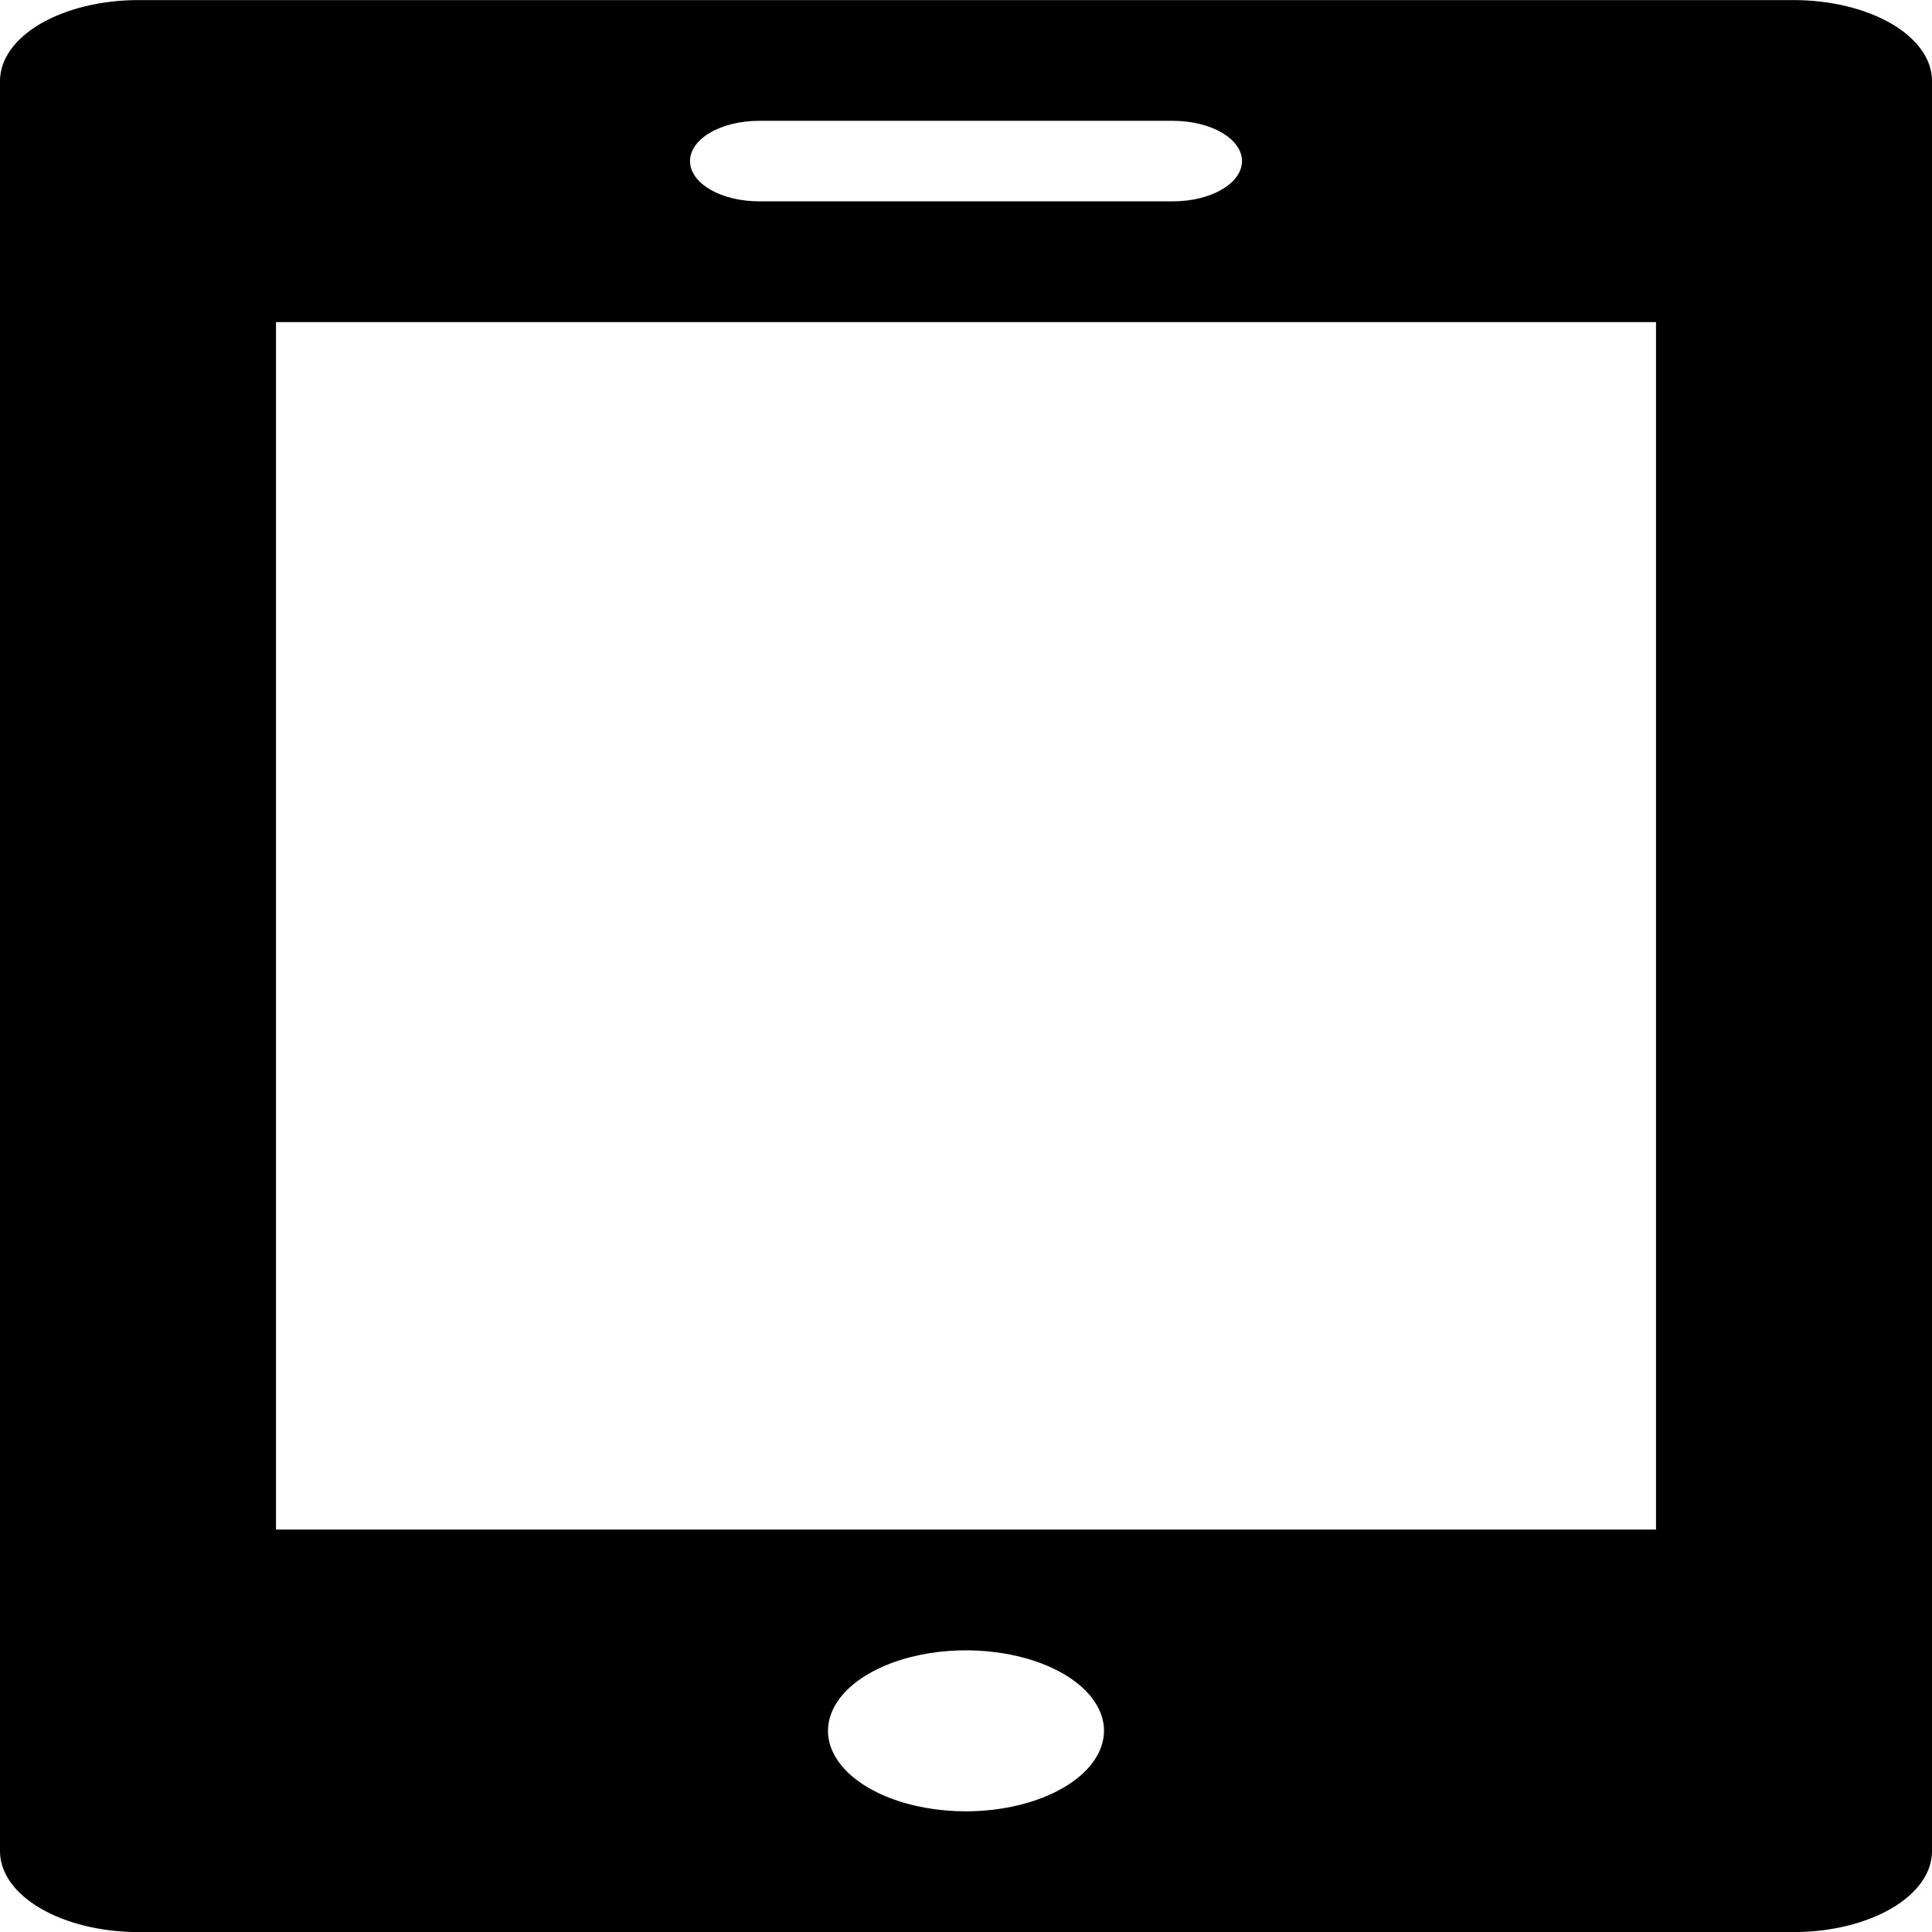 <svg width="48" height="48" viewBox="0 0 48 48" fill="none" xmlns="http://www.w3.org/2000/svg">
<g clip-path="url(#clip0_6013_52563)">
<path d="M44.571 0.002H3.429C2.52 0.004 1.65 0.215 1.007 0.589C0.365 0.964 0.003 1.472 0 2.002L0 46.002C0.003 46.532 0.365 47.04 1.007 47.414C1.65 47.789 2.52 48 3.429 48.002H44.571C45.48 48 46.35 47.789 46.993 47.414C47.635 47.04 47.997 46.532 48 46.002V2.002C47.997 1.472 47.635 0.964 46.993 0.589C46.35 0.215 45.48 0.004 44.571 0.002ZM18.857 3.002H29.143C29.598 3.002 30.034 3.107 30.355 3.295C30.677 3.482 30.857 3.737 30.857 4.002C30.857 4.267 30.677 4.522 30.355 4.709C30.034 4.897 29.598 5.002 29.143 5.002H18.857C18.402 5.002 17.966 4.897 17.645 4.709C17.323 4.522 17.143 4.267 17.143 4.002C17.143 3.737 17.323 3.482 17.645 3.295C17.966 3.107 18.402 3.002 18.857 3.002ZM24 45.002C23.322 45.002 22.659 44.885 22.095 44.665C21.531 44.445 21.092 44.133 20.832 43.767C20.573 43.402 20.505 43 20.637 42.612C20.77 42.224 21.096 41.867 21.576 41.588C22.055 41.308 22.666 41.118 23.331 41.04C23.996 40.963 24.686 41.003 25.312 41.154C25.939 41.306 26.474 41.562 26.851 41.891C27.227 42.22 27.429 42.606 27.429 43.002C27.426 43.532 27.064 44.04 26.421 44.414C25.779 44.789 24.909 45 24 45.002ZM41.143 38.002H6.857V8.002H41.143V38.002Z" fill="black"/>
</g>
<defs>
<clipPath id="clip0_6013_52563">
<rect width="48" height="48" fill="white" transform="translate(0 0.002)"/>
</clipPath>
</defs>
</svg>
